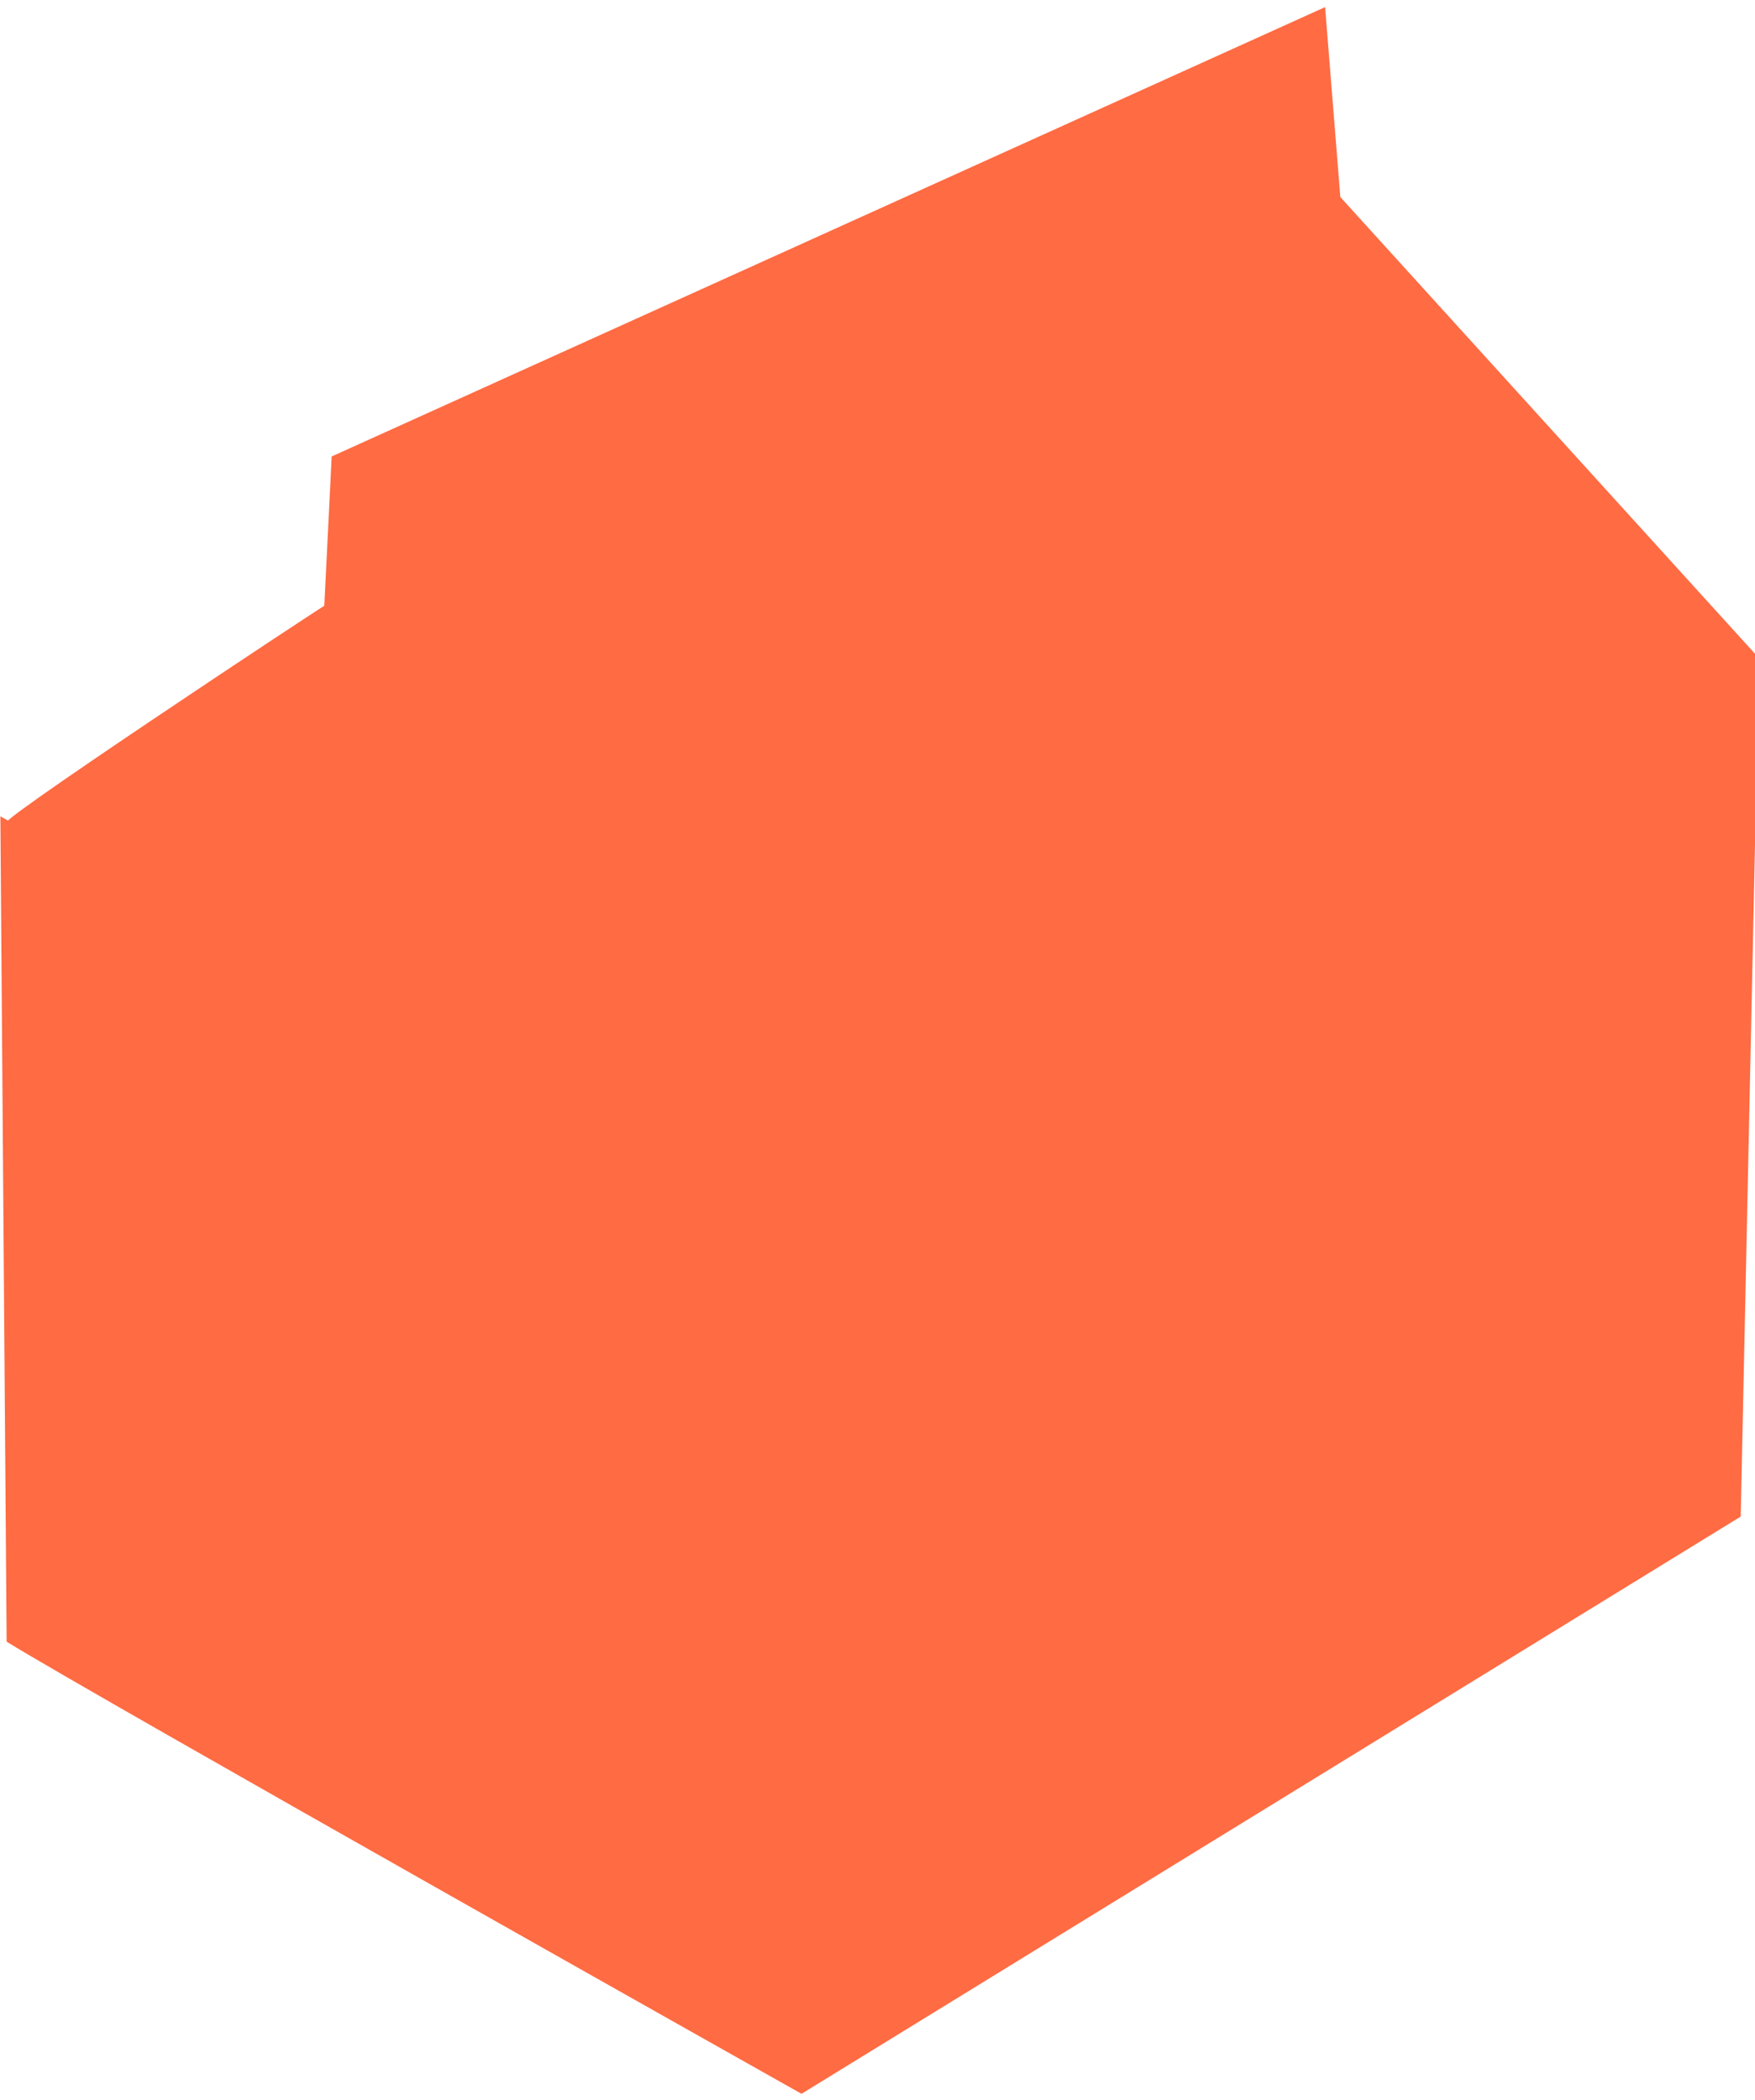 <?xml version="1.0" encoding="utf-8"?>
<svg viewBox="111.124 30.501 18.546 22.189" xmlns="http://www.w3.org/2000/svg">
  <path style="stroke-width: 0px; paint-order: stroke; stroke: rgb(255, 0, 0); fill: rgb(255, 107, 67);" d="M 111.227 39.182 C 110.781 39.385 114.528 36.908 114.551 36.902 L 114.629 35.324 L 125.127 30.576 L 125.288 32.583 L 129.712 37.455 L 129.519 46.525 L 119.594 52.624 C 119.594 52.624 112.135 48.427 111.194 47.847 L 111.128 39.126"/>
</svg>